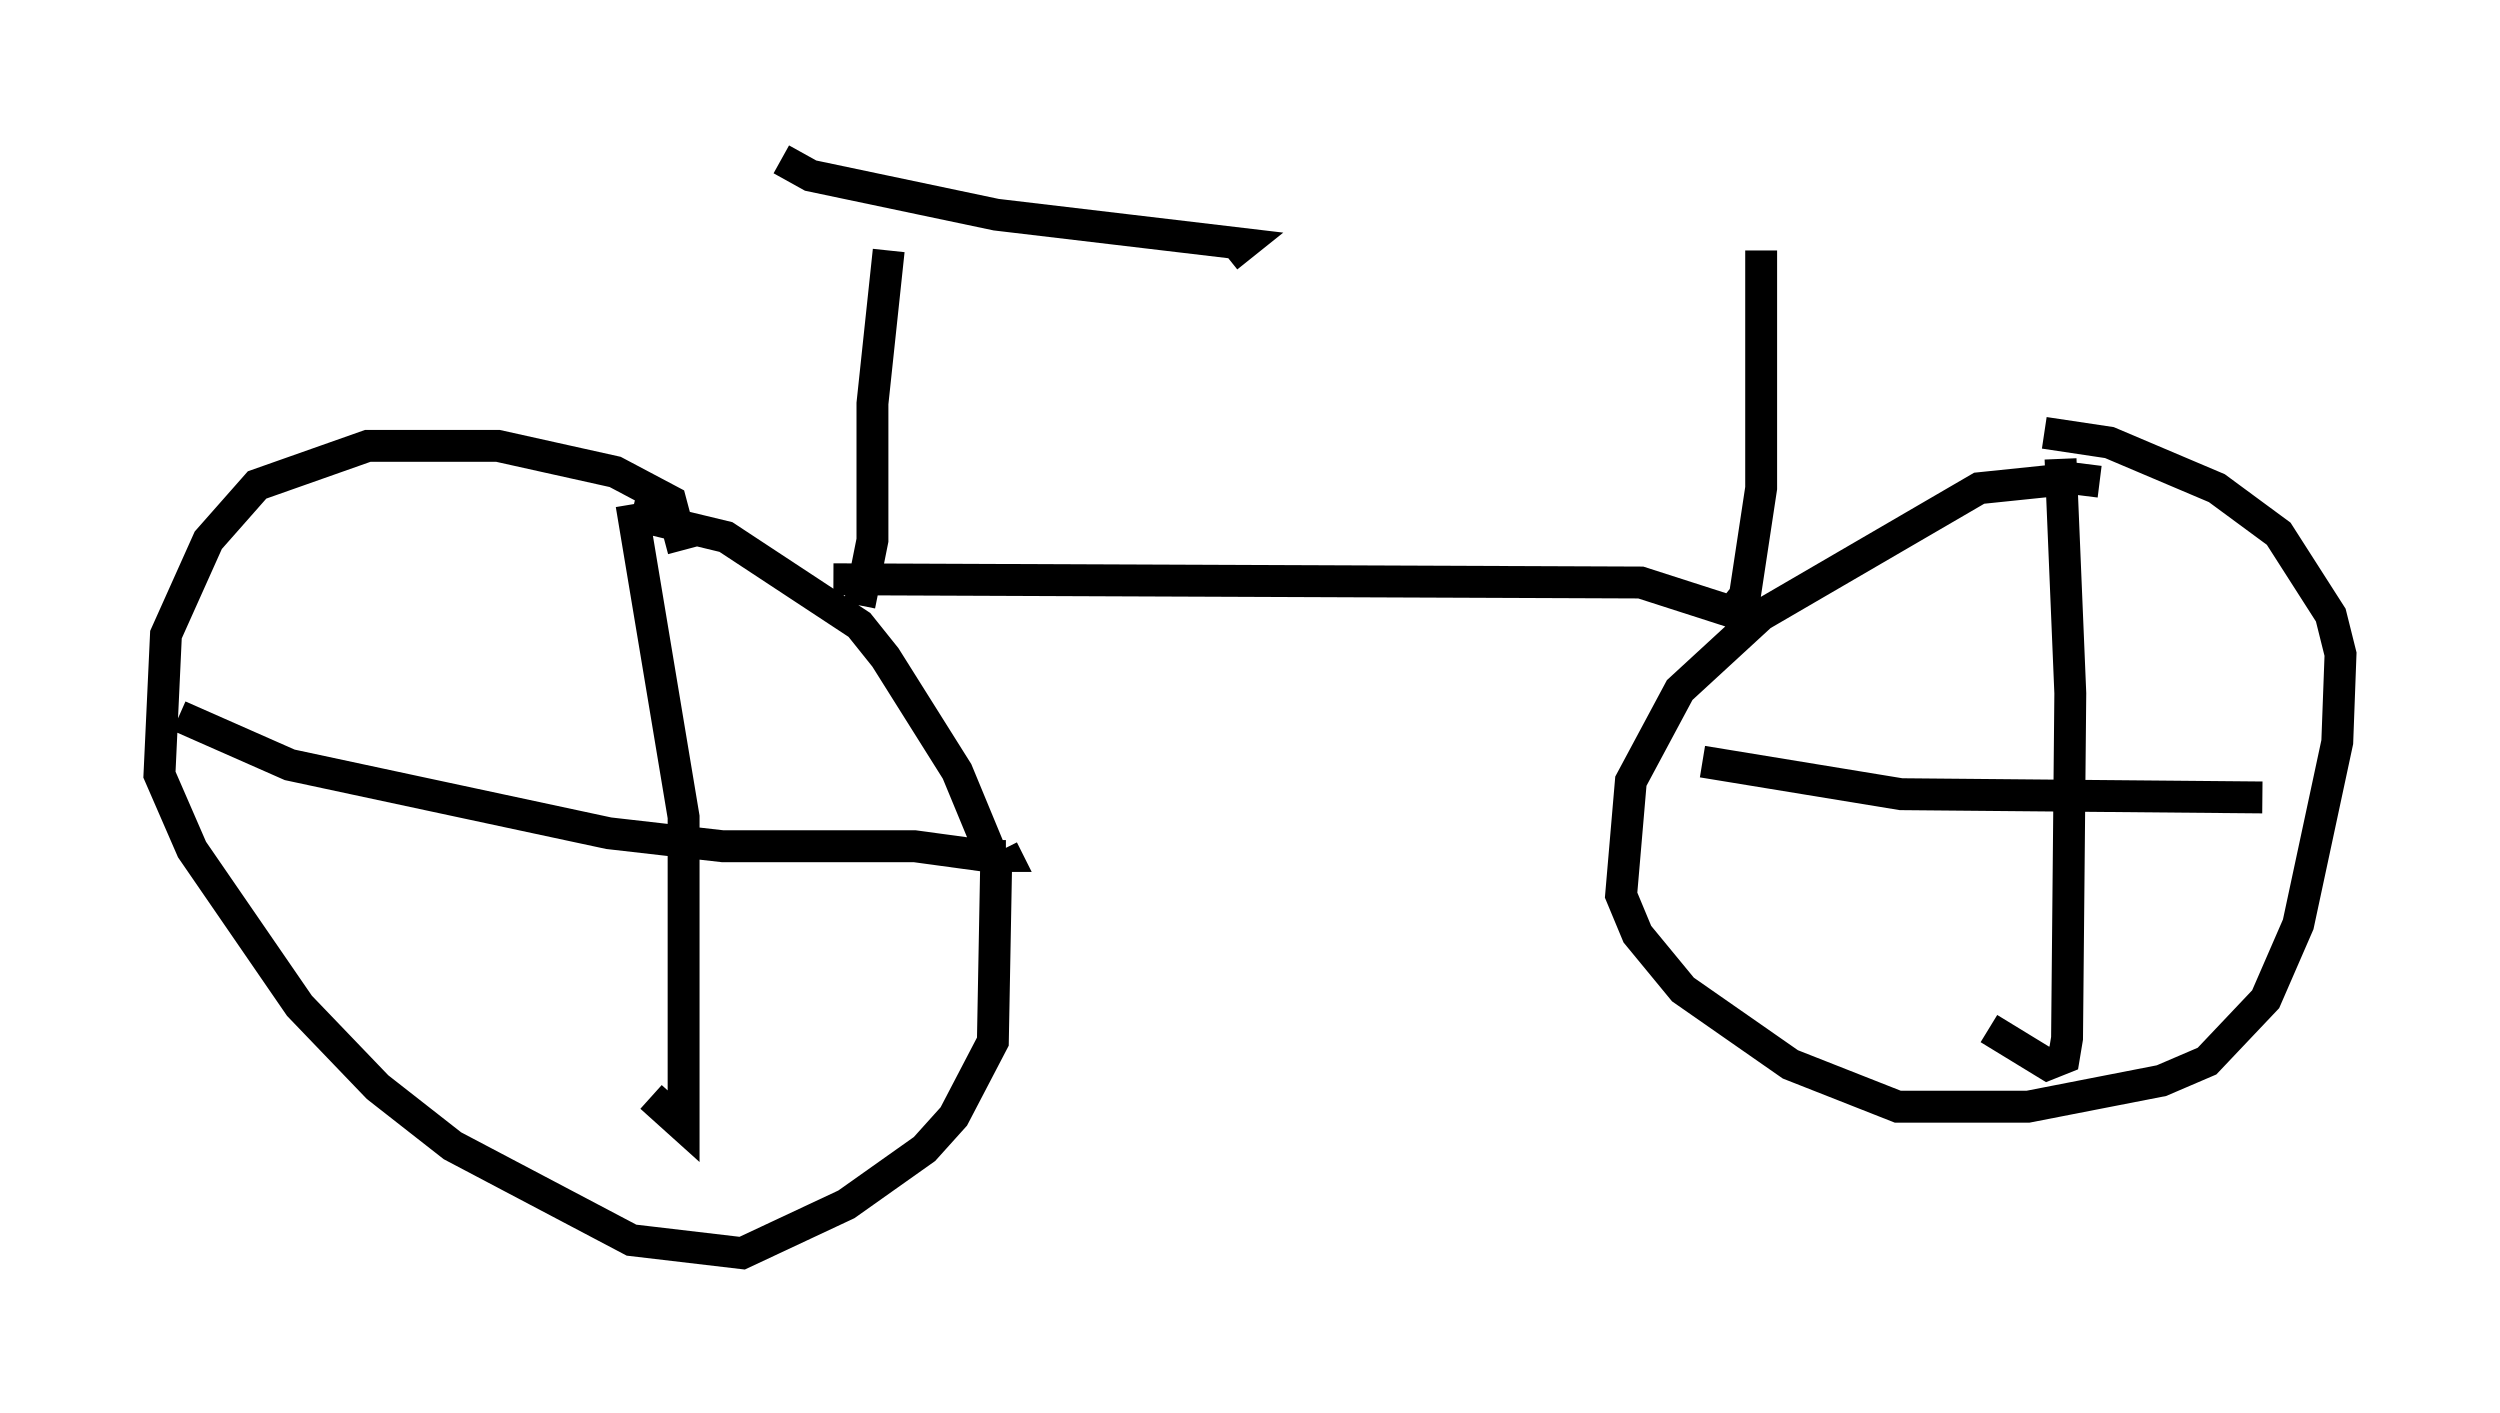 <?xml version="1.0" encoding="utf-8" ?>
<svg baseProfile="full" height="44.3" version="1.1" width="78.397" xmlns="http://www.w3.org/2000/svg" xmlns:ev="http://www.w3.org/2001/xml-events" xmlns:xlink="http://www.w3.org/1999/xlink"><defs /><rect fill="white" height="44.3" width="78.397" x="0" y="0" /><path d="M66.557, 15.719 m-0.715, -0.613 l-0.817, -0.102 -2.96, 0.306 l-6.84, 3.981 -2.552, 2.348 l-1.531, 2.858 -0.306, 3.573 l0.51, 1.225 1.429, 1.735 l3.369, 2.348 3.369, 1.327 l4.083, 0.0 4.185, -0.817 l1.429, -0.613 1.838, -1.94 l1.021, -2.348 1.225, -5.717 l0.102, -2.756 -0.306, -1.225 l-1.633, -2.552 -1.94, -1.429 l-3.369, -1.429 -2.042, -0.306 m0.51, 0.817 l0.306, 7.35 -0.102, 10.821 l-0.102, 0.613 -0.51, 0.204 l-1.838, -1.123 m-8.983, -8.371 l6.227, 1.021 11.331, 0.102 m-49.511, -7.758 l-0.408, -1.531 -1.735, -0.919 l-3.675, -0.817 -4.083, 0.0 l-3.471, 1.225 -1.531, 1.735 l-1.327, 2.96 -0.204, 4.39 l1.021, 2.348 3.369, 4.9 l2.45, 2.552 2.348, 1.838 l5.615, 2.96 3.471, 0.408 l3.267, -1.531 2.45, -1.735 l0.919, -1.021 1.225, -2.348 l0.102, -5.513 -1.225, -2.96 l-2.246, -3.573 -0.817, -1.021 l-4.185, -2.756 -2.96, -0.715 m0.0, -0.306 l1.633, 9.8 0.0, 9.698 l-1.021, -0.919 m-14.802, -11.944 l3.471, 1.531 10.004, 2.144 l3.573, 0.408 6.023, 0.0 l2.246, 0.306 0.613, 0.0 l-0.102, -0.204 m-3.573, -18.784 l-0.51, 4.798 0.0, 4.288 l-0.408, 2.042 m-2.45, -13.986 l0.919, 0.51 5.819, 1.225 l7.758, 0.919 -0.51, 0.408 m-12.352, 10.106 l25.317, 0.102 2.858, 0.919 l0.408, -0.51 0.51, -3.369 l0.0, -7.452 " fill="none" stroke="black" stroke-width="1" /></svg>